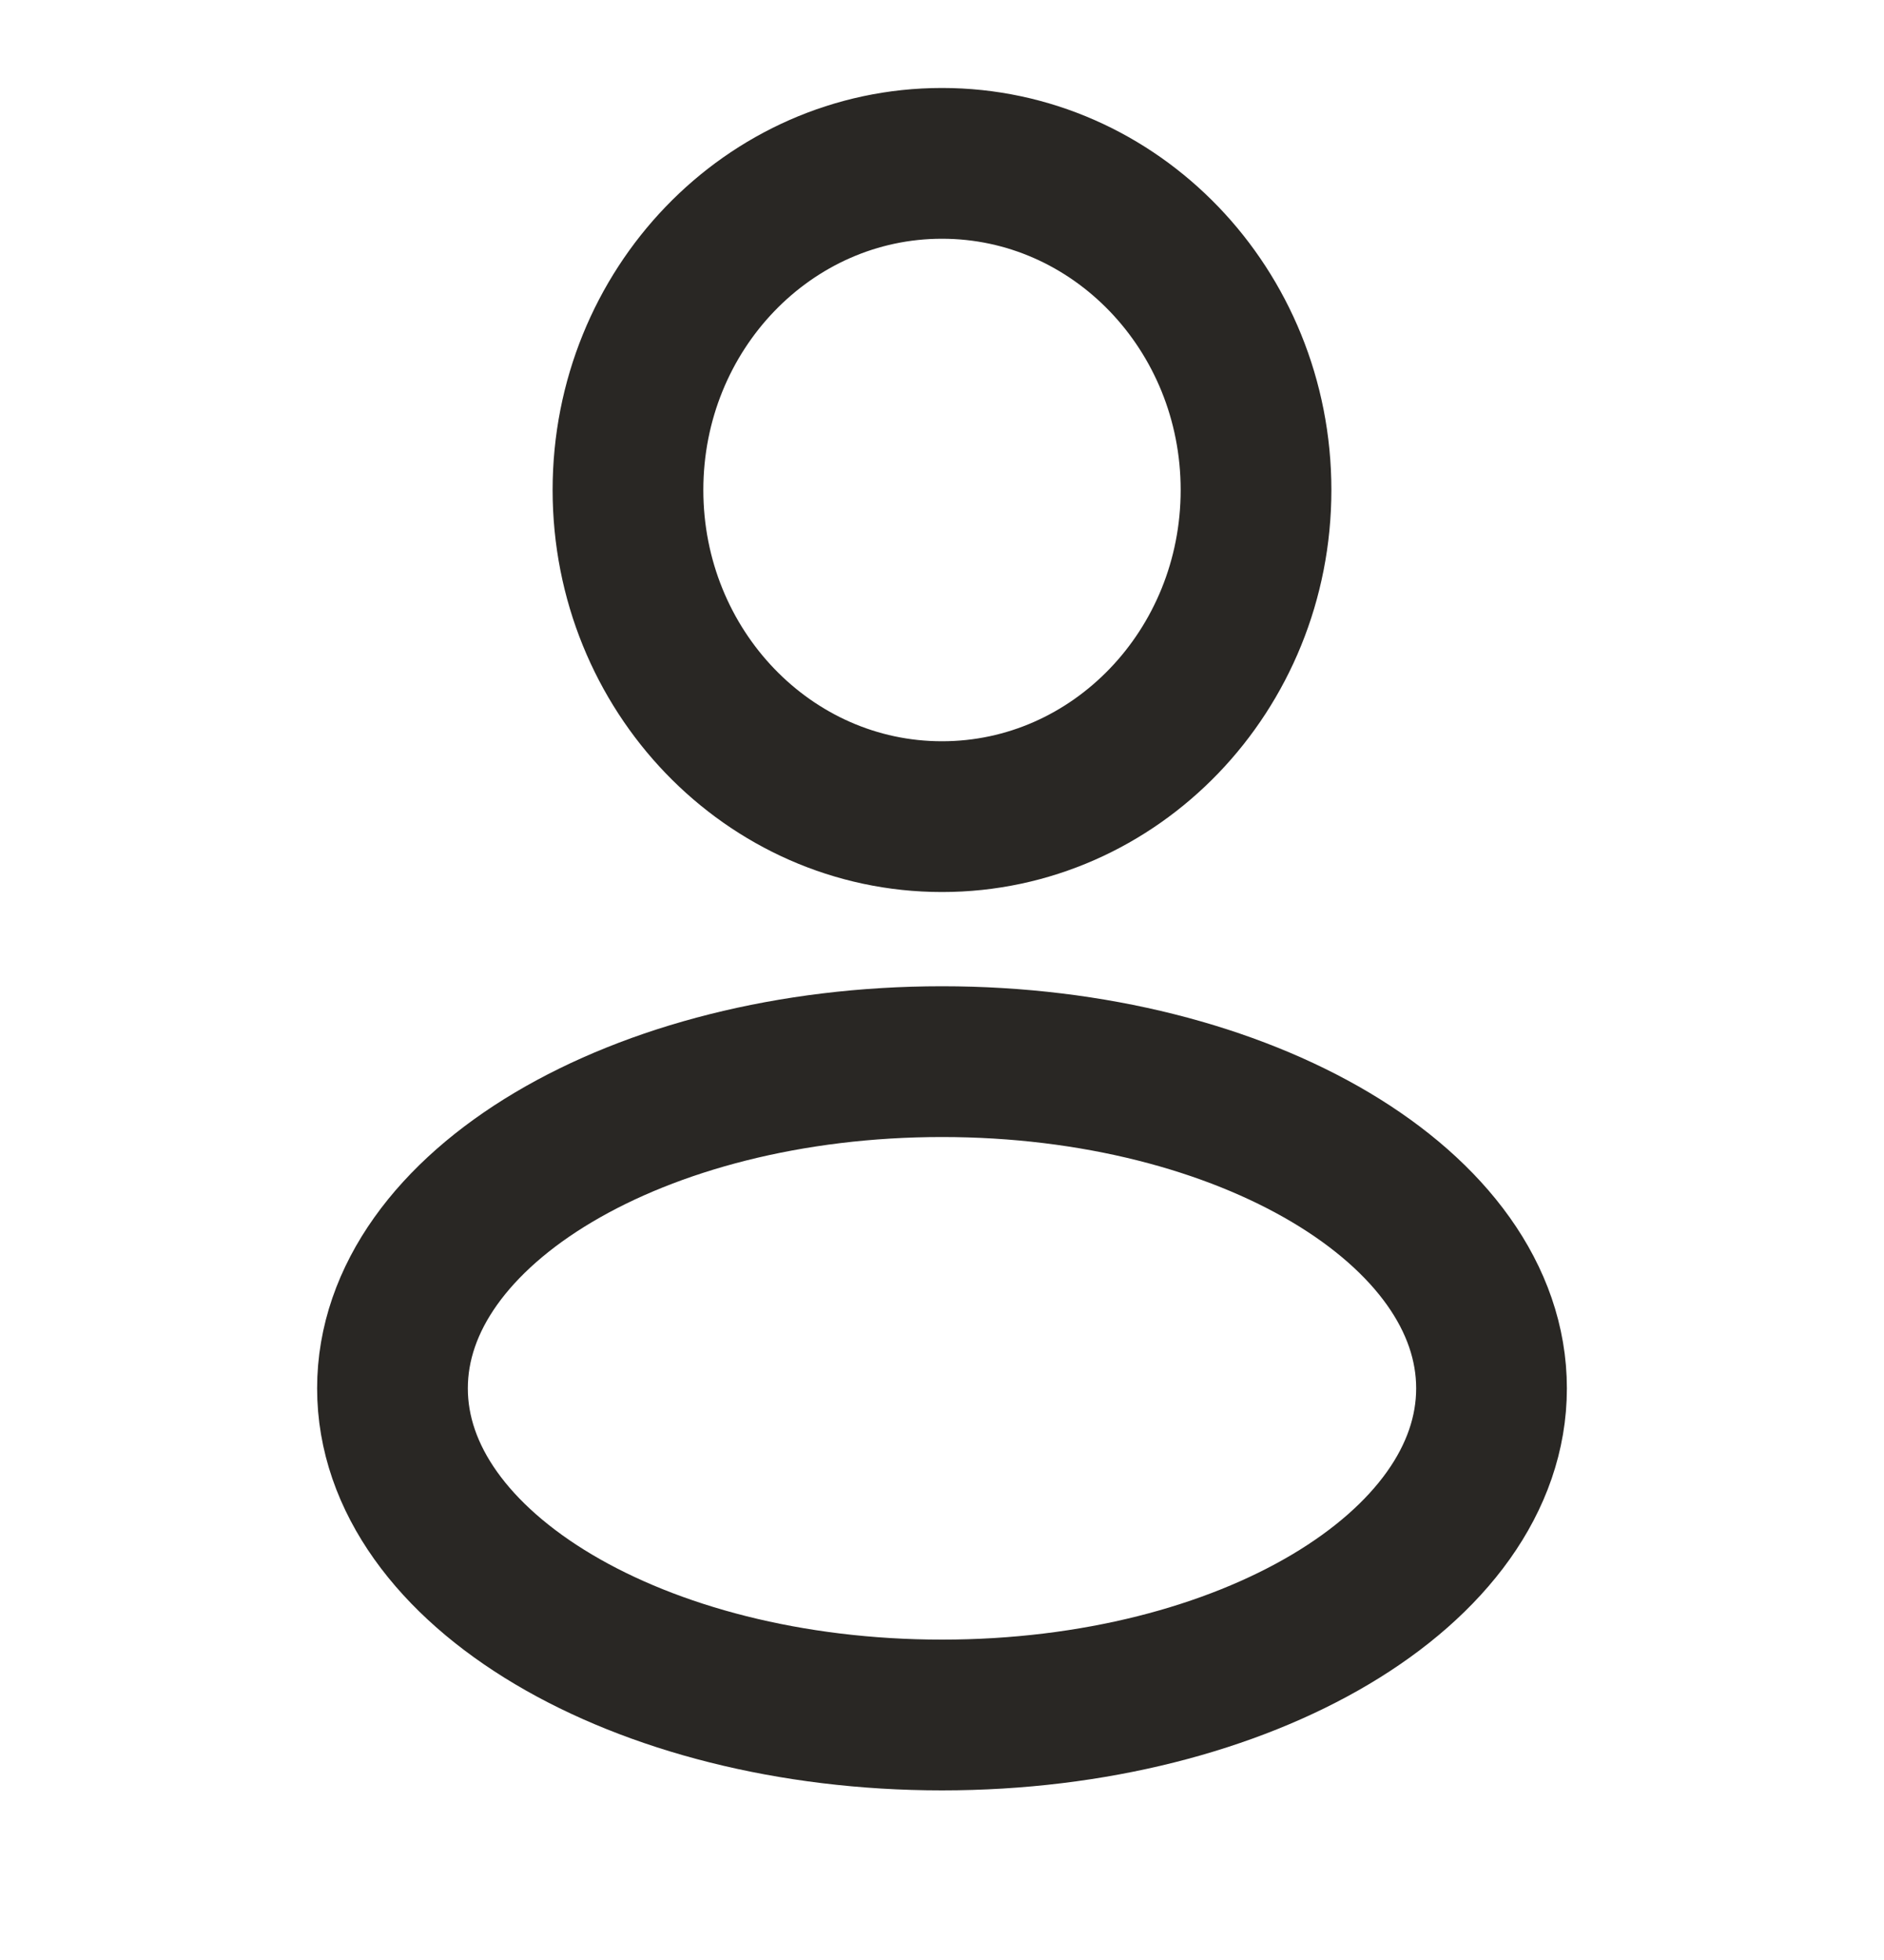 <svg width="25" height="26" viewBox="0 0 25 26" fill="none" xmlns="http://www.w3.org/2000/svg">
<path d="M12.5 10.833C14.801 10.833 16.667 8.893 16.667 6.5C16.667 4.107 14.801 2.167 12.5 2.167C10.199 2.167 8.333 4.107 8.333 6.5C8.333 8.893 10.199 10.833 12.5 10.833Z" stroke="#292724" stroke-width="2"/>
<path d="M12.5 22.75C16.527 22.75 19.792 20.81 19.792 18.417C19.792 16.023 16.527 14.083 12.5 14.083C8.473 14.083 5.208 16.023 5.208 18.417C5.208 20.81 8.473 22.75 12.5 22.75Z" stroke="#292724" stroke-width="2"/>
</svg>
